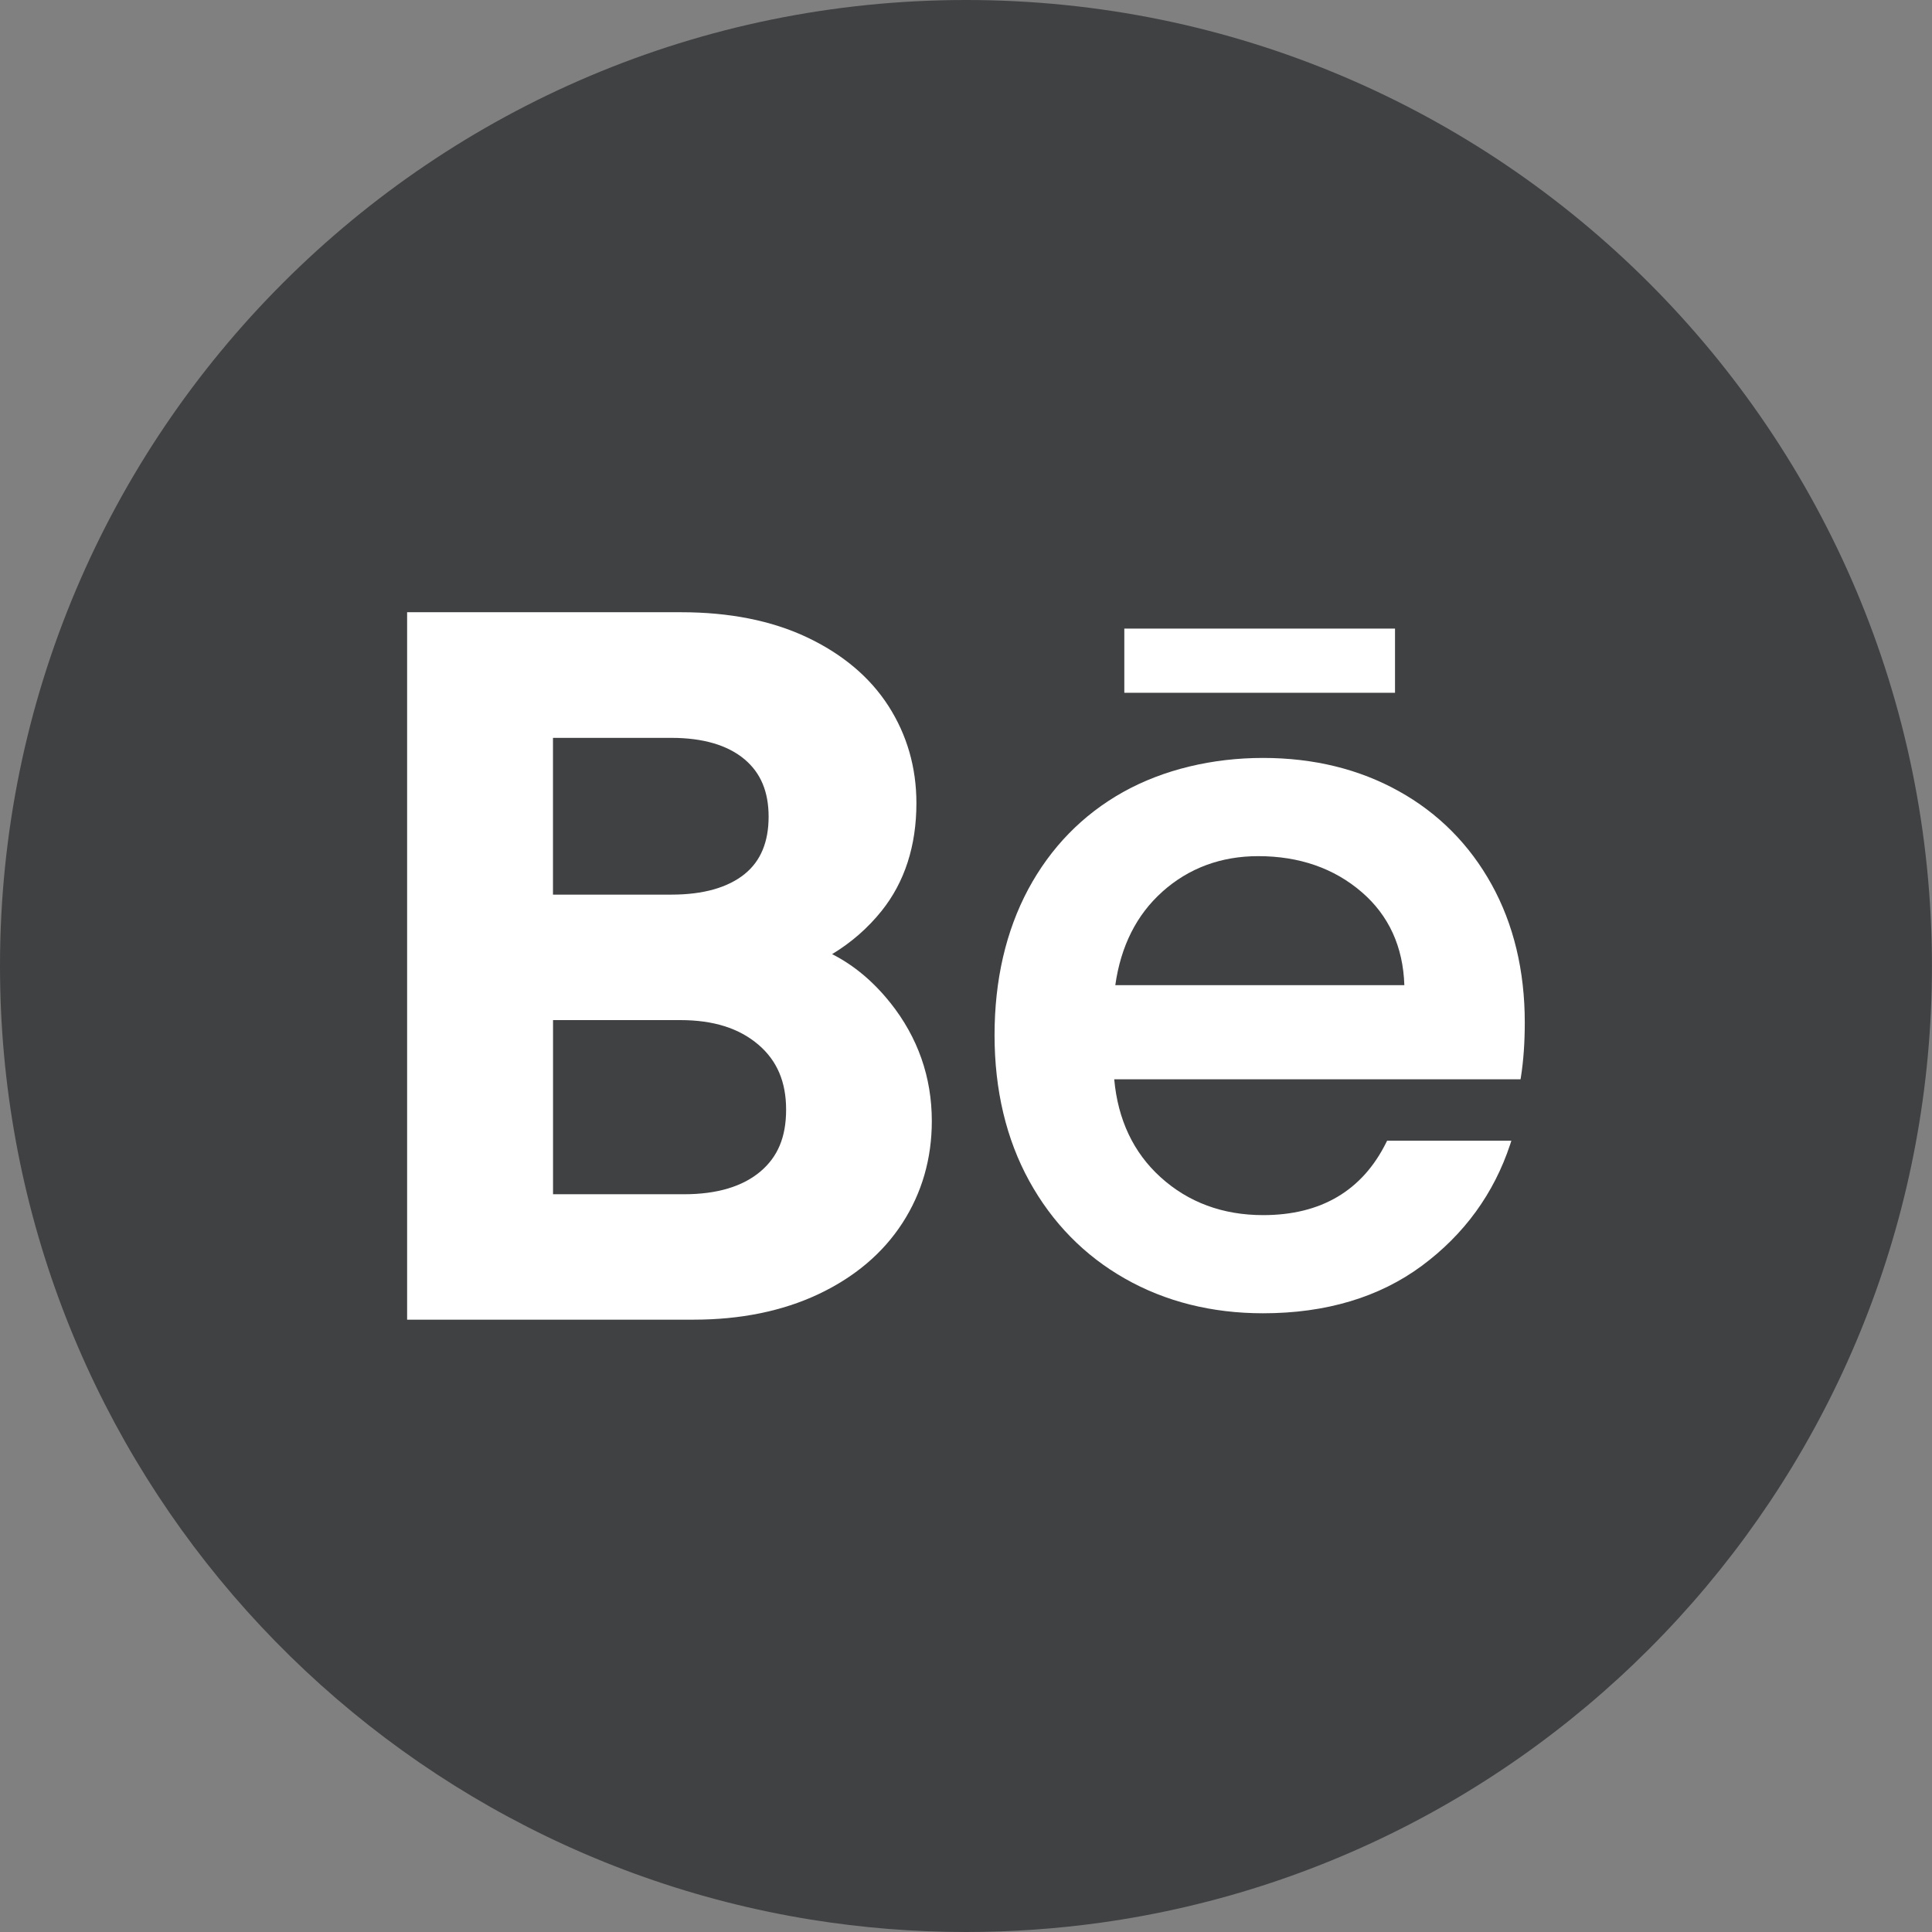 <svg width="36" height="36" viewBox="0 0 36 36" fill="none" xmlns="http://www.w3.org/2000/svg">
<rect x="0" y="0" width="36" height="36" fill="#808080" stroke="none"/>
<path d="M35.999 18C35.999 27.091 29.26 34.607 20.506 35.827C19.687 35.941 18.849 36 18 36C17.018 36 16.055 35.921 15.116 35.77C6.546 34.39 0 26.959 0 18C0 8.059 8.059 0 18 0C27.94 0 35.999 8.059 35.999 18V18Z" fill="#404143"/>
<path d="M16.59 18.686C16.274 18.289 15.911 17.985 15.505 17.779C15.865 17.561 16.172 17.292 16.427 16.974C16.858 16.436 17.076 15.76 17.076 14.965C17.076 14.302 16.901 13.694 16.555 13.155C16.21 12.618 15.697 12.186 15.03 11.872C14.376 11.564 13.589 11.408 12.691 11.408H7.586V24.59H12.925C13.8 24.59 14.58 24.43 15.246 24.117C15.924 23.798 16.452 23.351 16.815 22.79C17.179 22.228 17.363 21.588 17.363 20.889C17.363 20.072 17.103 19.329 16.589 18.684L16.59 18.686ZM13.879 16.284C13.562 16.54 13.103 16.67 12.511 16.67H10.304V13.749H12.511C13.1 13.749 13.558 13.884 13.873 14.148C14.175 14.402 14.322 14.752 14.322 15.218C14.322 15.683 14.177 16.042 13.878 16.284H13.879ZM10.304 19.008H12.674C13.295 19.008 13.772 19.159 14.134 19.468C14.48 19.765 14.648 20.16 14.648 20.676C14.648 21.192 14.491 21.556 14.171 21.828C13.838 22.11 13.359 22.253 12.747 22.253H10.305V19.008H10.304Z" fill="white"/>
<path d="M27.794 16.481C27.383 15.738 26.802 15.152 26.064 14.742C25.326 14.331 24.476 14.123 23.535 14.123C22.595 14.123 21.681 14.338 20.927 14.759C20.171 15.182 19.577 15.793 19.159 16.571C18.743 17.35 18.532 18.264 18.532 19.288C18.532 20.312 18.75 21.226 19.178 22.005C19.607 22.784 20.207 23.397 20.962 23.825C21.716 24.254 22.582 24.471 23.535 24.471C24.706 24.471 25.701 24.173 26.493 23.587C27.284 23.001 27.838 22.239 28.141 21.321L28.162 21.255H25.847L25.833 21.283C25.388 22.185 24.616 22.642 23.537 22.642C22.784 22.642 22.141 22.404 21.624 21.934C21.119 21.476 20.83 20.863 20.762 20.111H28.333L28.34 20.069C28.388 19.766 28.412 19.424 28.412 19.052C28.412 18.087 28.204 17.221 27.793 16.479L27.794 16.481ZM21.659 16.615C22.152 16.175 22.753 15.953 23.445 15.953C24.209 15.953 24.859 16.178 25.376 16.625C25.879 17.059 26.145 17.642 26.168 18.357H20.782C20.884 17.631 21.178 17.045 21.659 16.616V16.615Z" fill="white"/>
<path d="M25.994 11.713H20.95V12.909H25.994V11.713Z" fill="white"/>
</svg>
